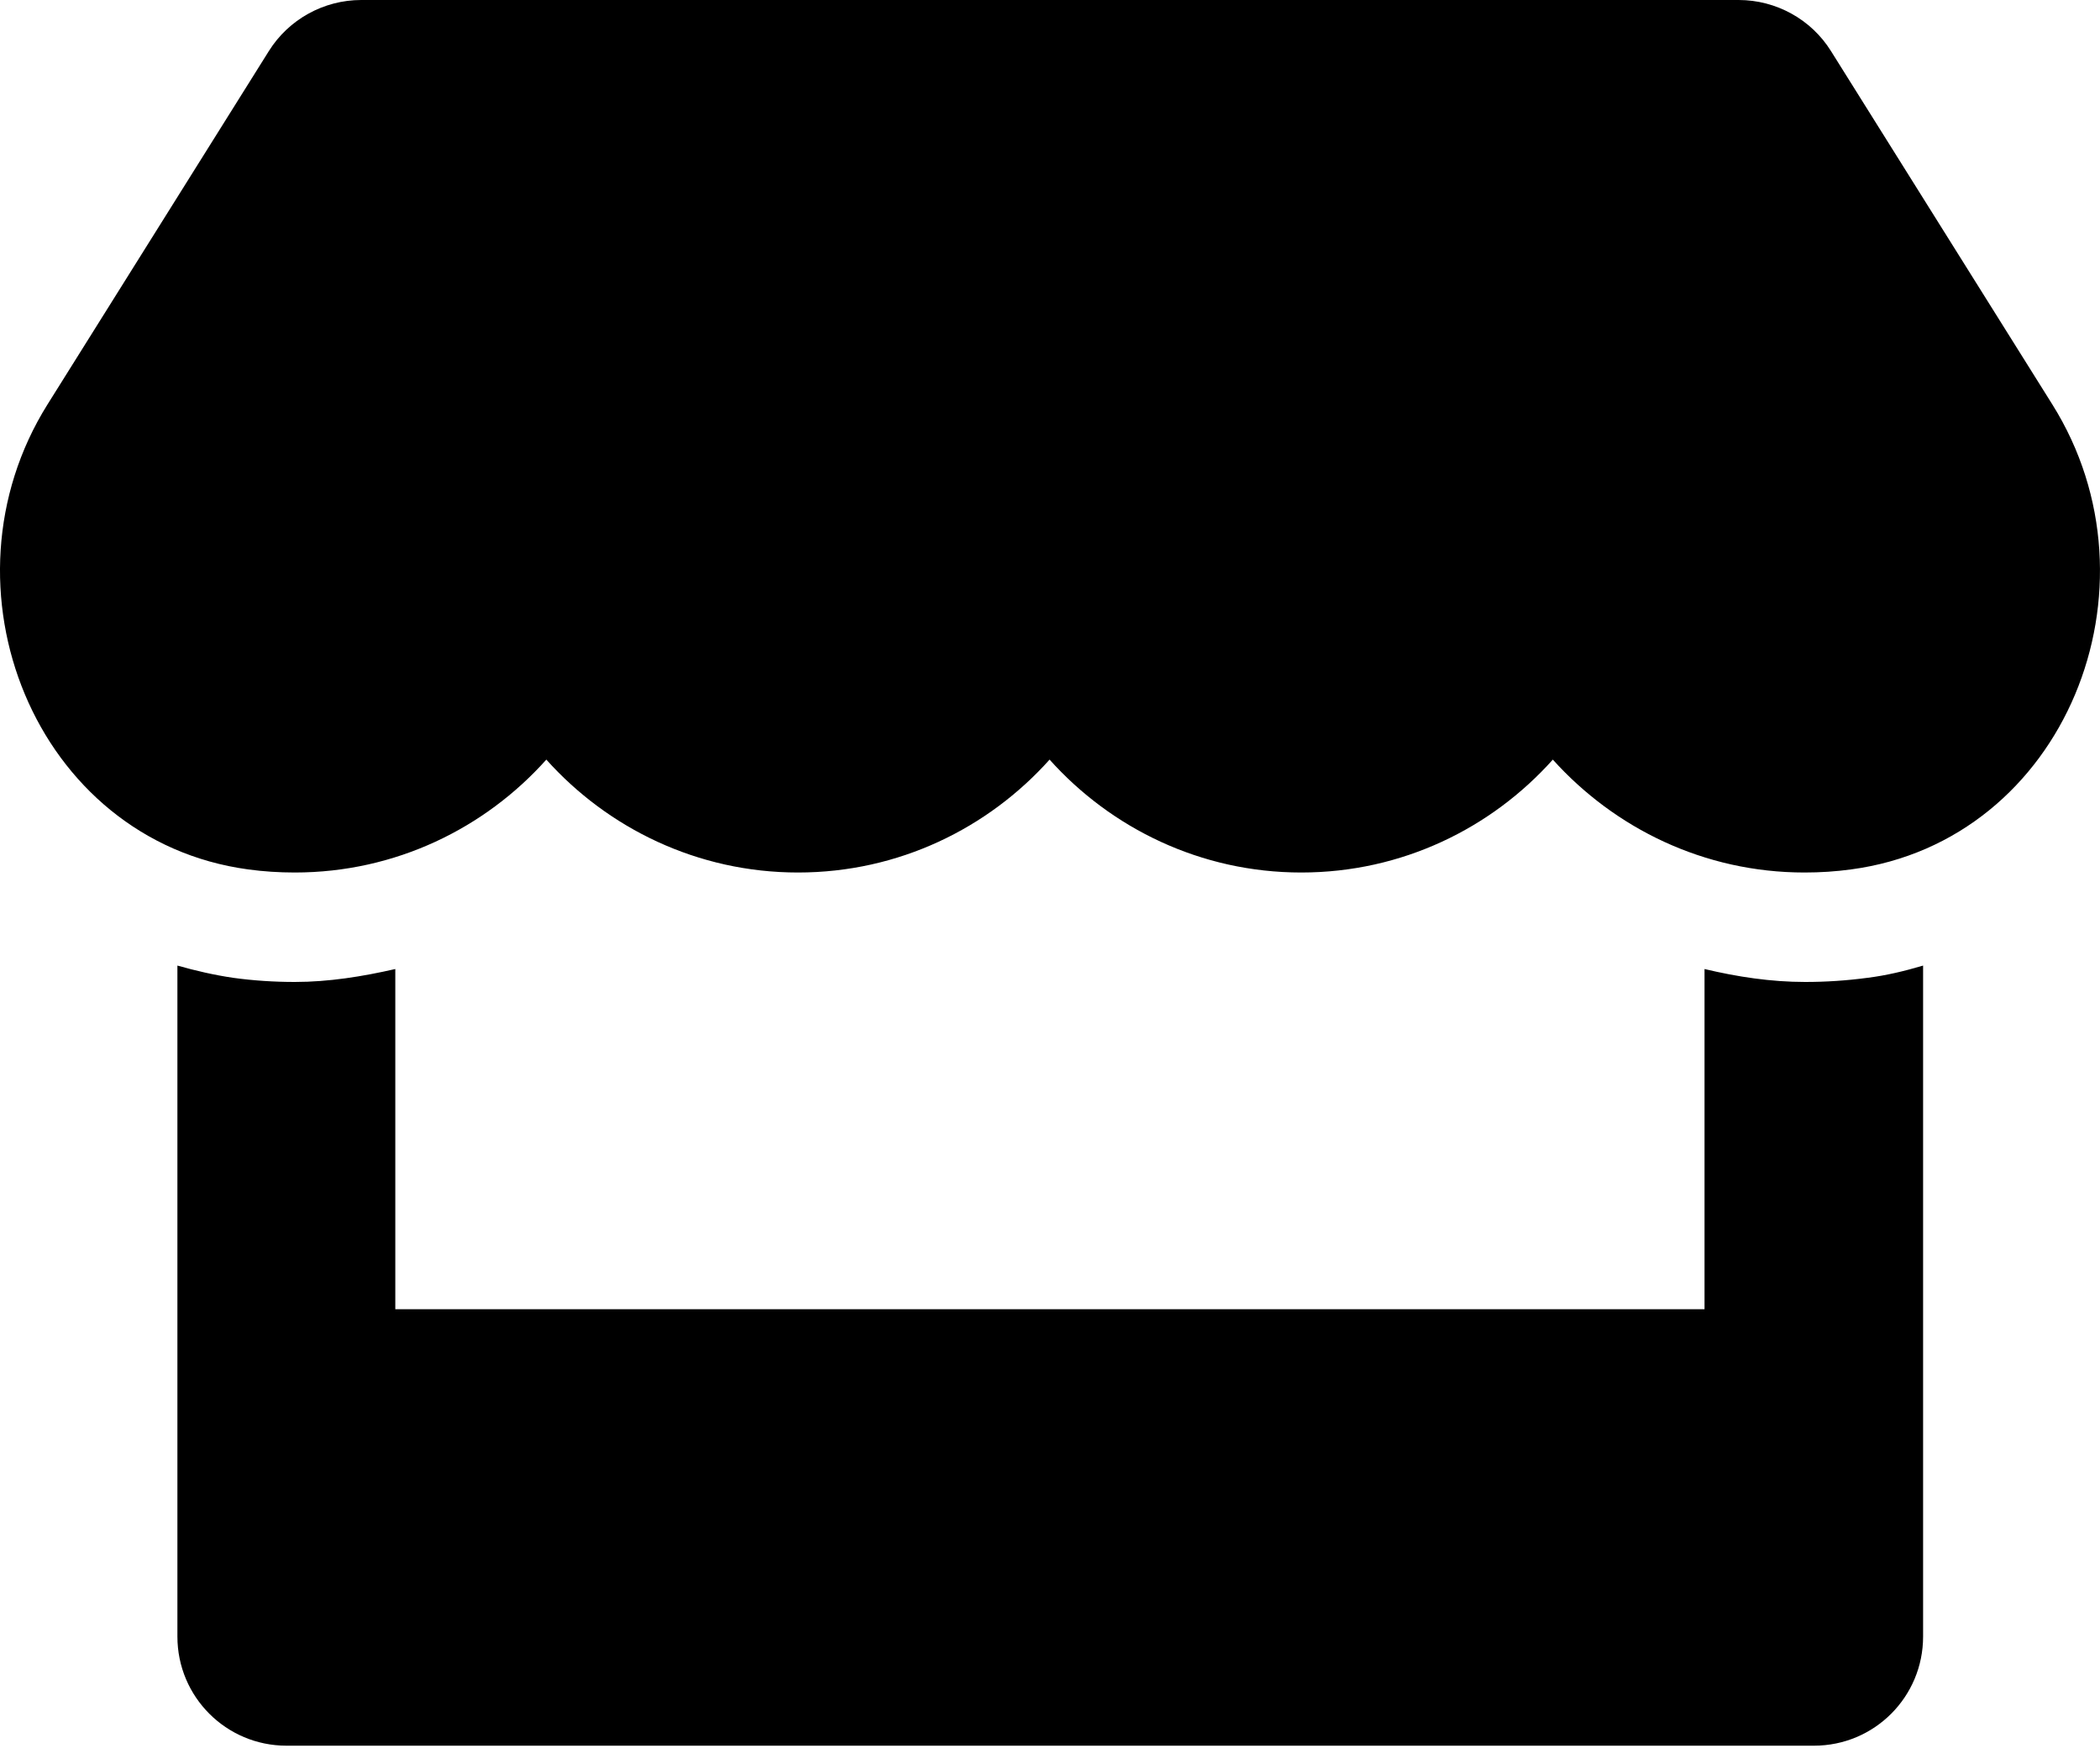 <svg width="25" height="21" viewBox="0 0 25 21" fill="none" xmlns="http://www.w3.org/2000/svg">
<path d="M24.432 4.814L21.798 0.609C21.563 0.231 21.145 0 20.698 0H4.3C3.854 0 3.436 0.231 3.2 0.609L0.566 4.814C-0.794 6.985 0.412 10.005 2.953 10.35C3.135 10.375 3.322 10.387 3.509 10.387C4.71 10.387 5.774 9.859 6.504 9.043C7.235 9.859 8.302 10.387 9.5 10.387C10.701 10.387 11.764 9.859 12.495 9.043C13.226 9.859 14.293 10.387 15.491 10.387C16.692 10.387 17.756 9.859 18.486 9.043C19.221 9.859 20.284 10.387 21.482 10.387C21.672 10.387 21.855 10.375 22.038 10.35C24.587 10.009 25.796 6.989 24.432 4.814ZM21.49 11.69C21.084 11.69 20.682 11.629 20.292 11.536V15.586H4.706V11.536C4.316 11.625 3.915 11.69 3.509 11.69C3.265 11.69 3.018 11.674 2.778 11.641C2.551 11.608 2.328 11.556 2.112 11.495V19.483C2.112 20.201 2.693 20.782 3.411 20.782H21.595C22.314 20.782 22.894 20.201 22.894 19.483V11.495C22.675 11.56 22.456 11.613 22.229 11.641C21.981 11.674 21.737 11.69 21.49 11.69Z" fill="current"/>
</svg>
